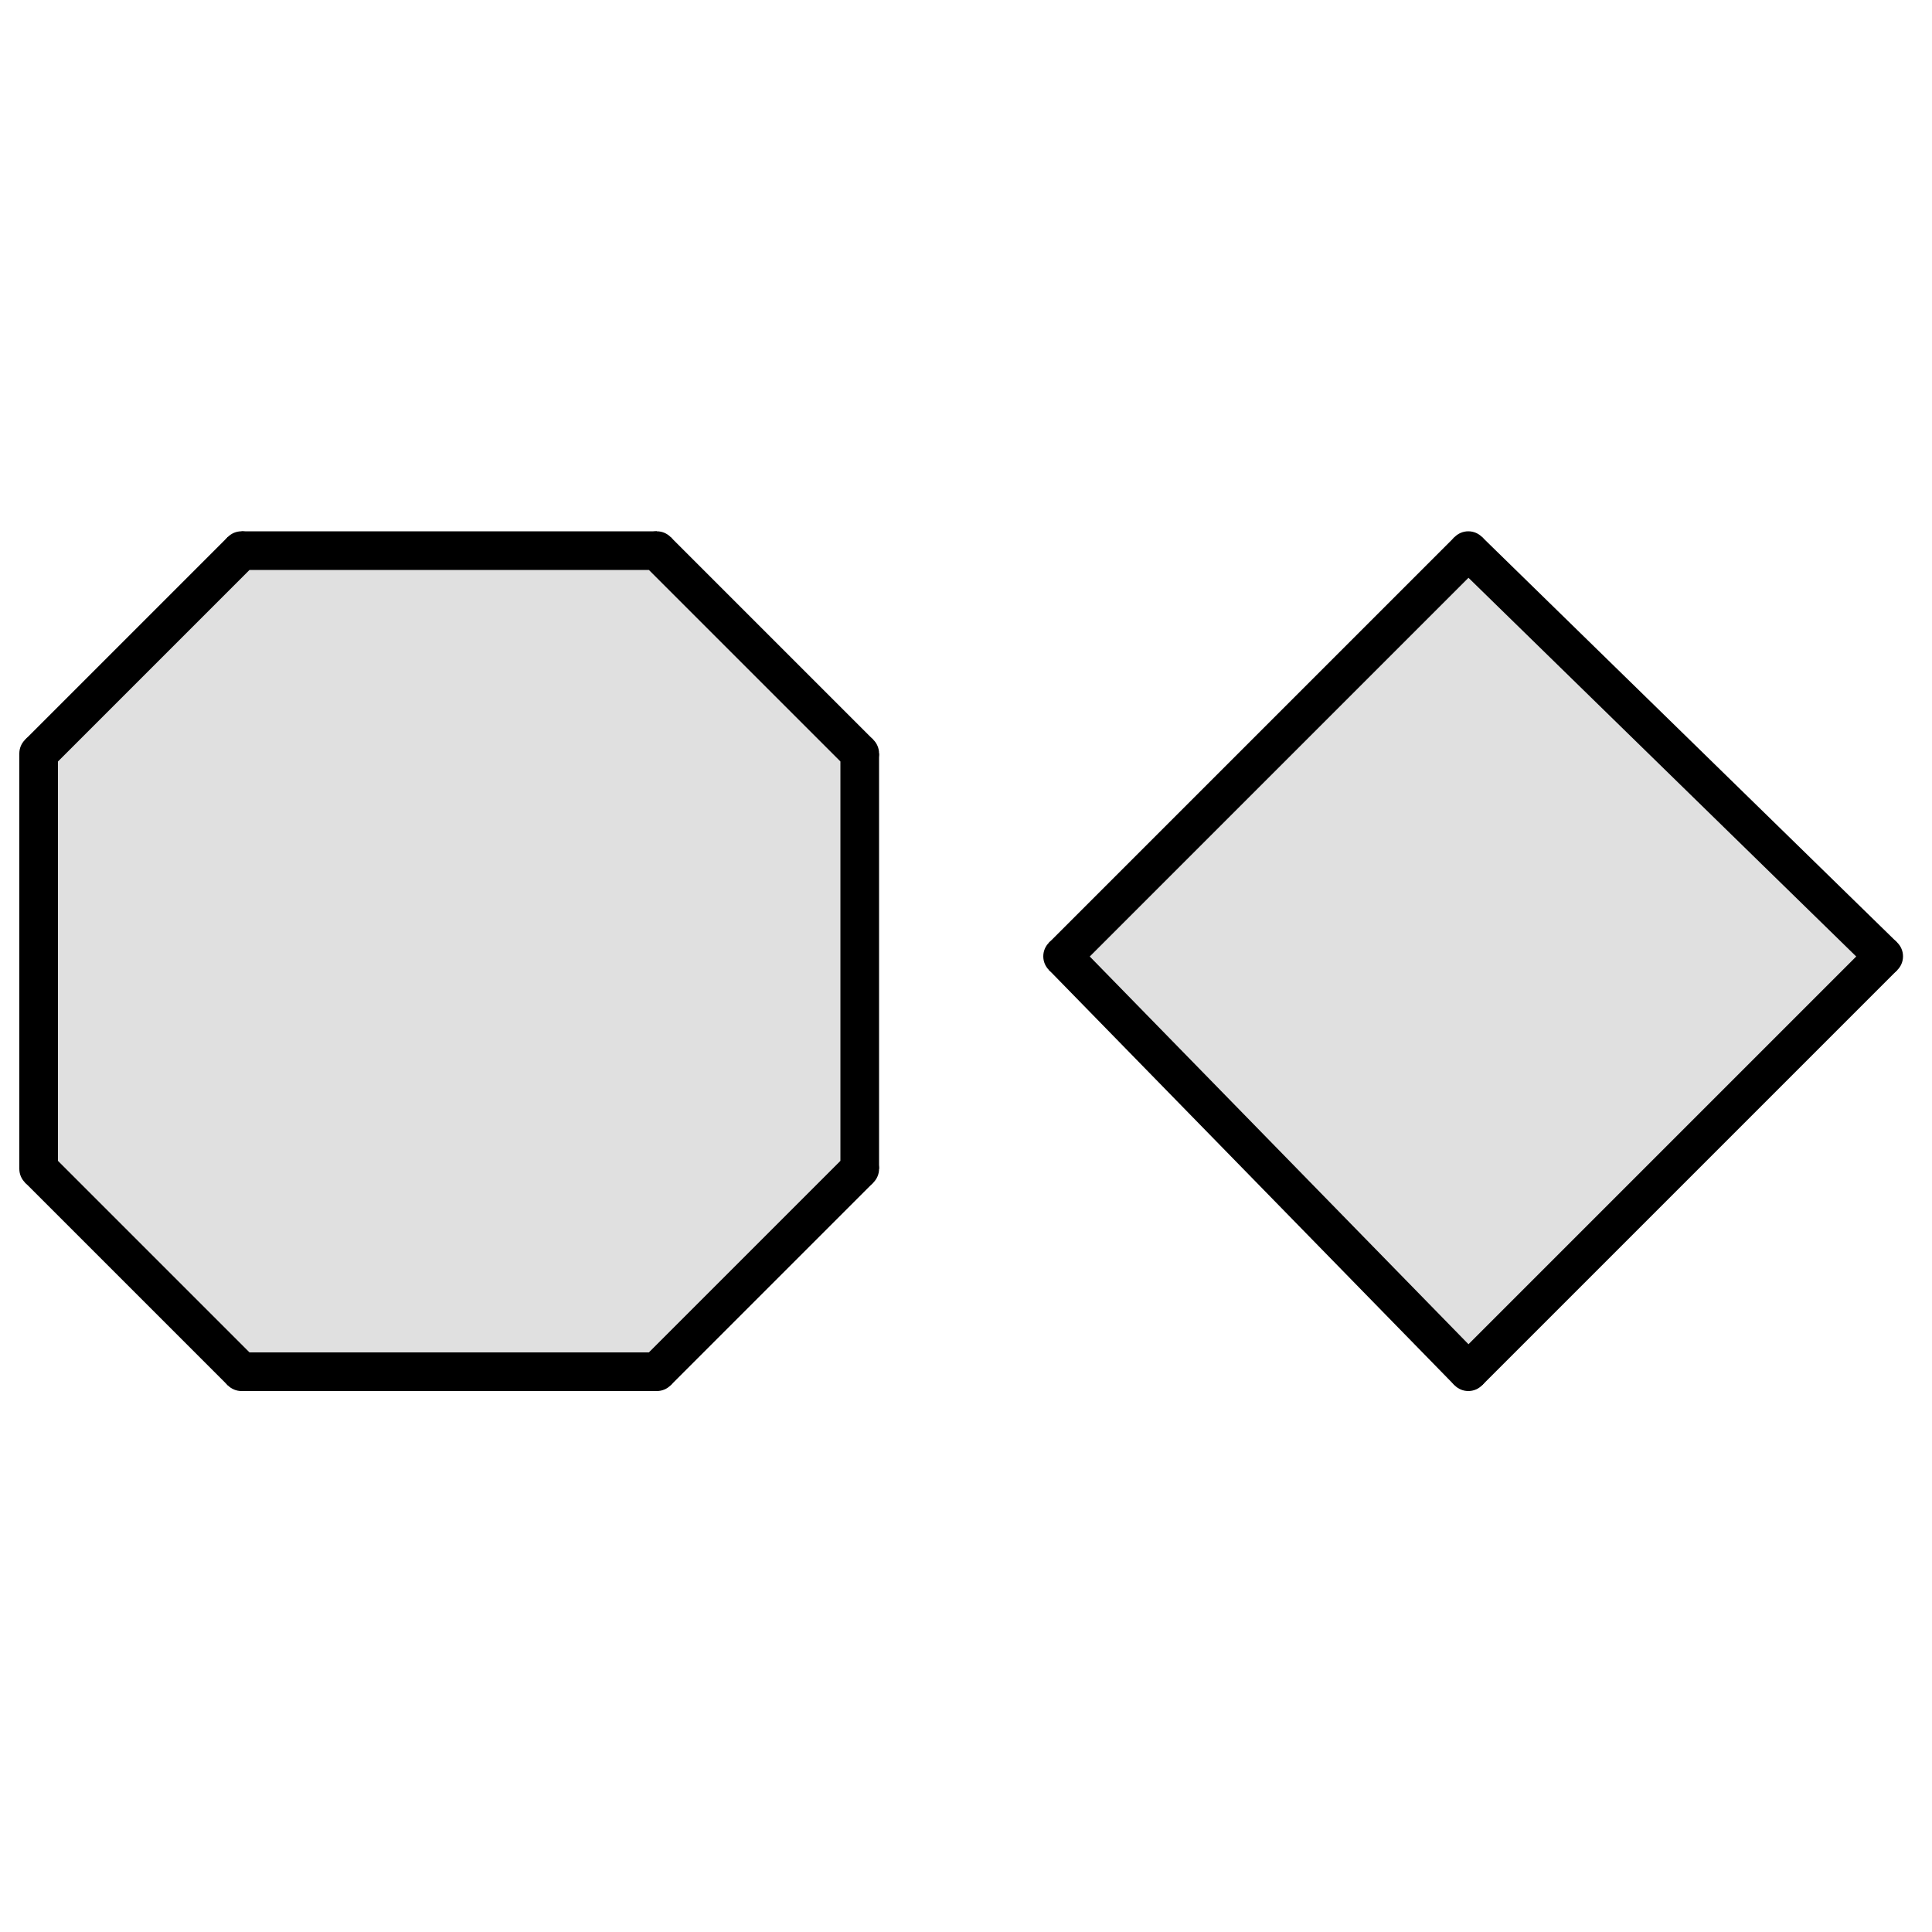 <?xml version="1.0" standalone="no" ?>
<!-- layout visualization -->
<svg viewBox="0 0 200 200" xmlns="http://www.w3.org/2000/svg">
    <path d="M 4 78 L 25 57 L 68 57 L 89 78 L 89 121 L 68 142 L 25 142 L 4 121 z" fill="#E0E0E0" stroke="none" />
    <path d="M 195 99 L 152 57 L 110 99 L 152 142 z" fill="#E0E0E0" stroke="none" />
    <path d="M 4 78 L 25 57 M 25 57 L 68 57 M 68 57 L 89 78 M 89 78 L 89 121 M 89 121 L 68 142 M 68 142 L 25 142 M 25 142 L 4 121 M 4 121 L 4 78 " fill="none" stroke="black" stroke-width="4" />
    <path d="M 195 99 L 152 57 M 152 57 L 110 99 M 110 99 L 152 142 M 152 142 L 195 99 " fill="none" stroke="black" stroke-width="4" />
    <circle cx="4" cy="78" r="2" fill="black" stroke="none" />
    <circle cx="25" cy="57" r="2" fill="black" stroke="none" />
    <circle cx="68" cy="57" r="2" fill="black" stroke="none" />
    <circle cx="89" cy="78" r="2" fill="black" stroke="none" />
    <circle cx="89" cy="121" r="2" fill="black" stroke="none" />
    <circle cx="68" cy="142" r="2" fill="black" stroke="none" />
    <circle cx="25" cy="142" r="2" fill="black" stroke="none" />
    <circle cx="4" cy="121" r="2" fill="black" stroke="none" />
    <circle cx="195" cy="99" r="2" fill="black" stroke="none" />
    <circle cx="152" cy="57" r="2" fill="black" stroke="none" />
    <circle cx="110" cy="99" r="2" fill="black" stroke="none" />
    <circle cx="152" cy="142" r="2" fill="black" stroke="none" />
</svg>
